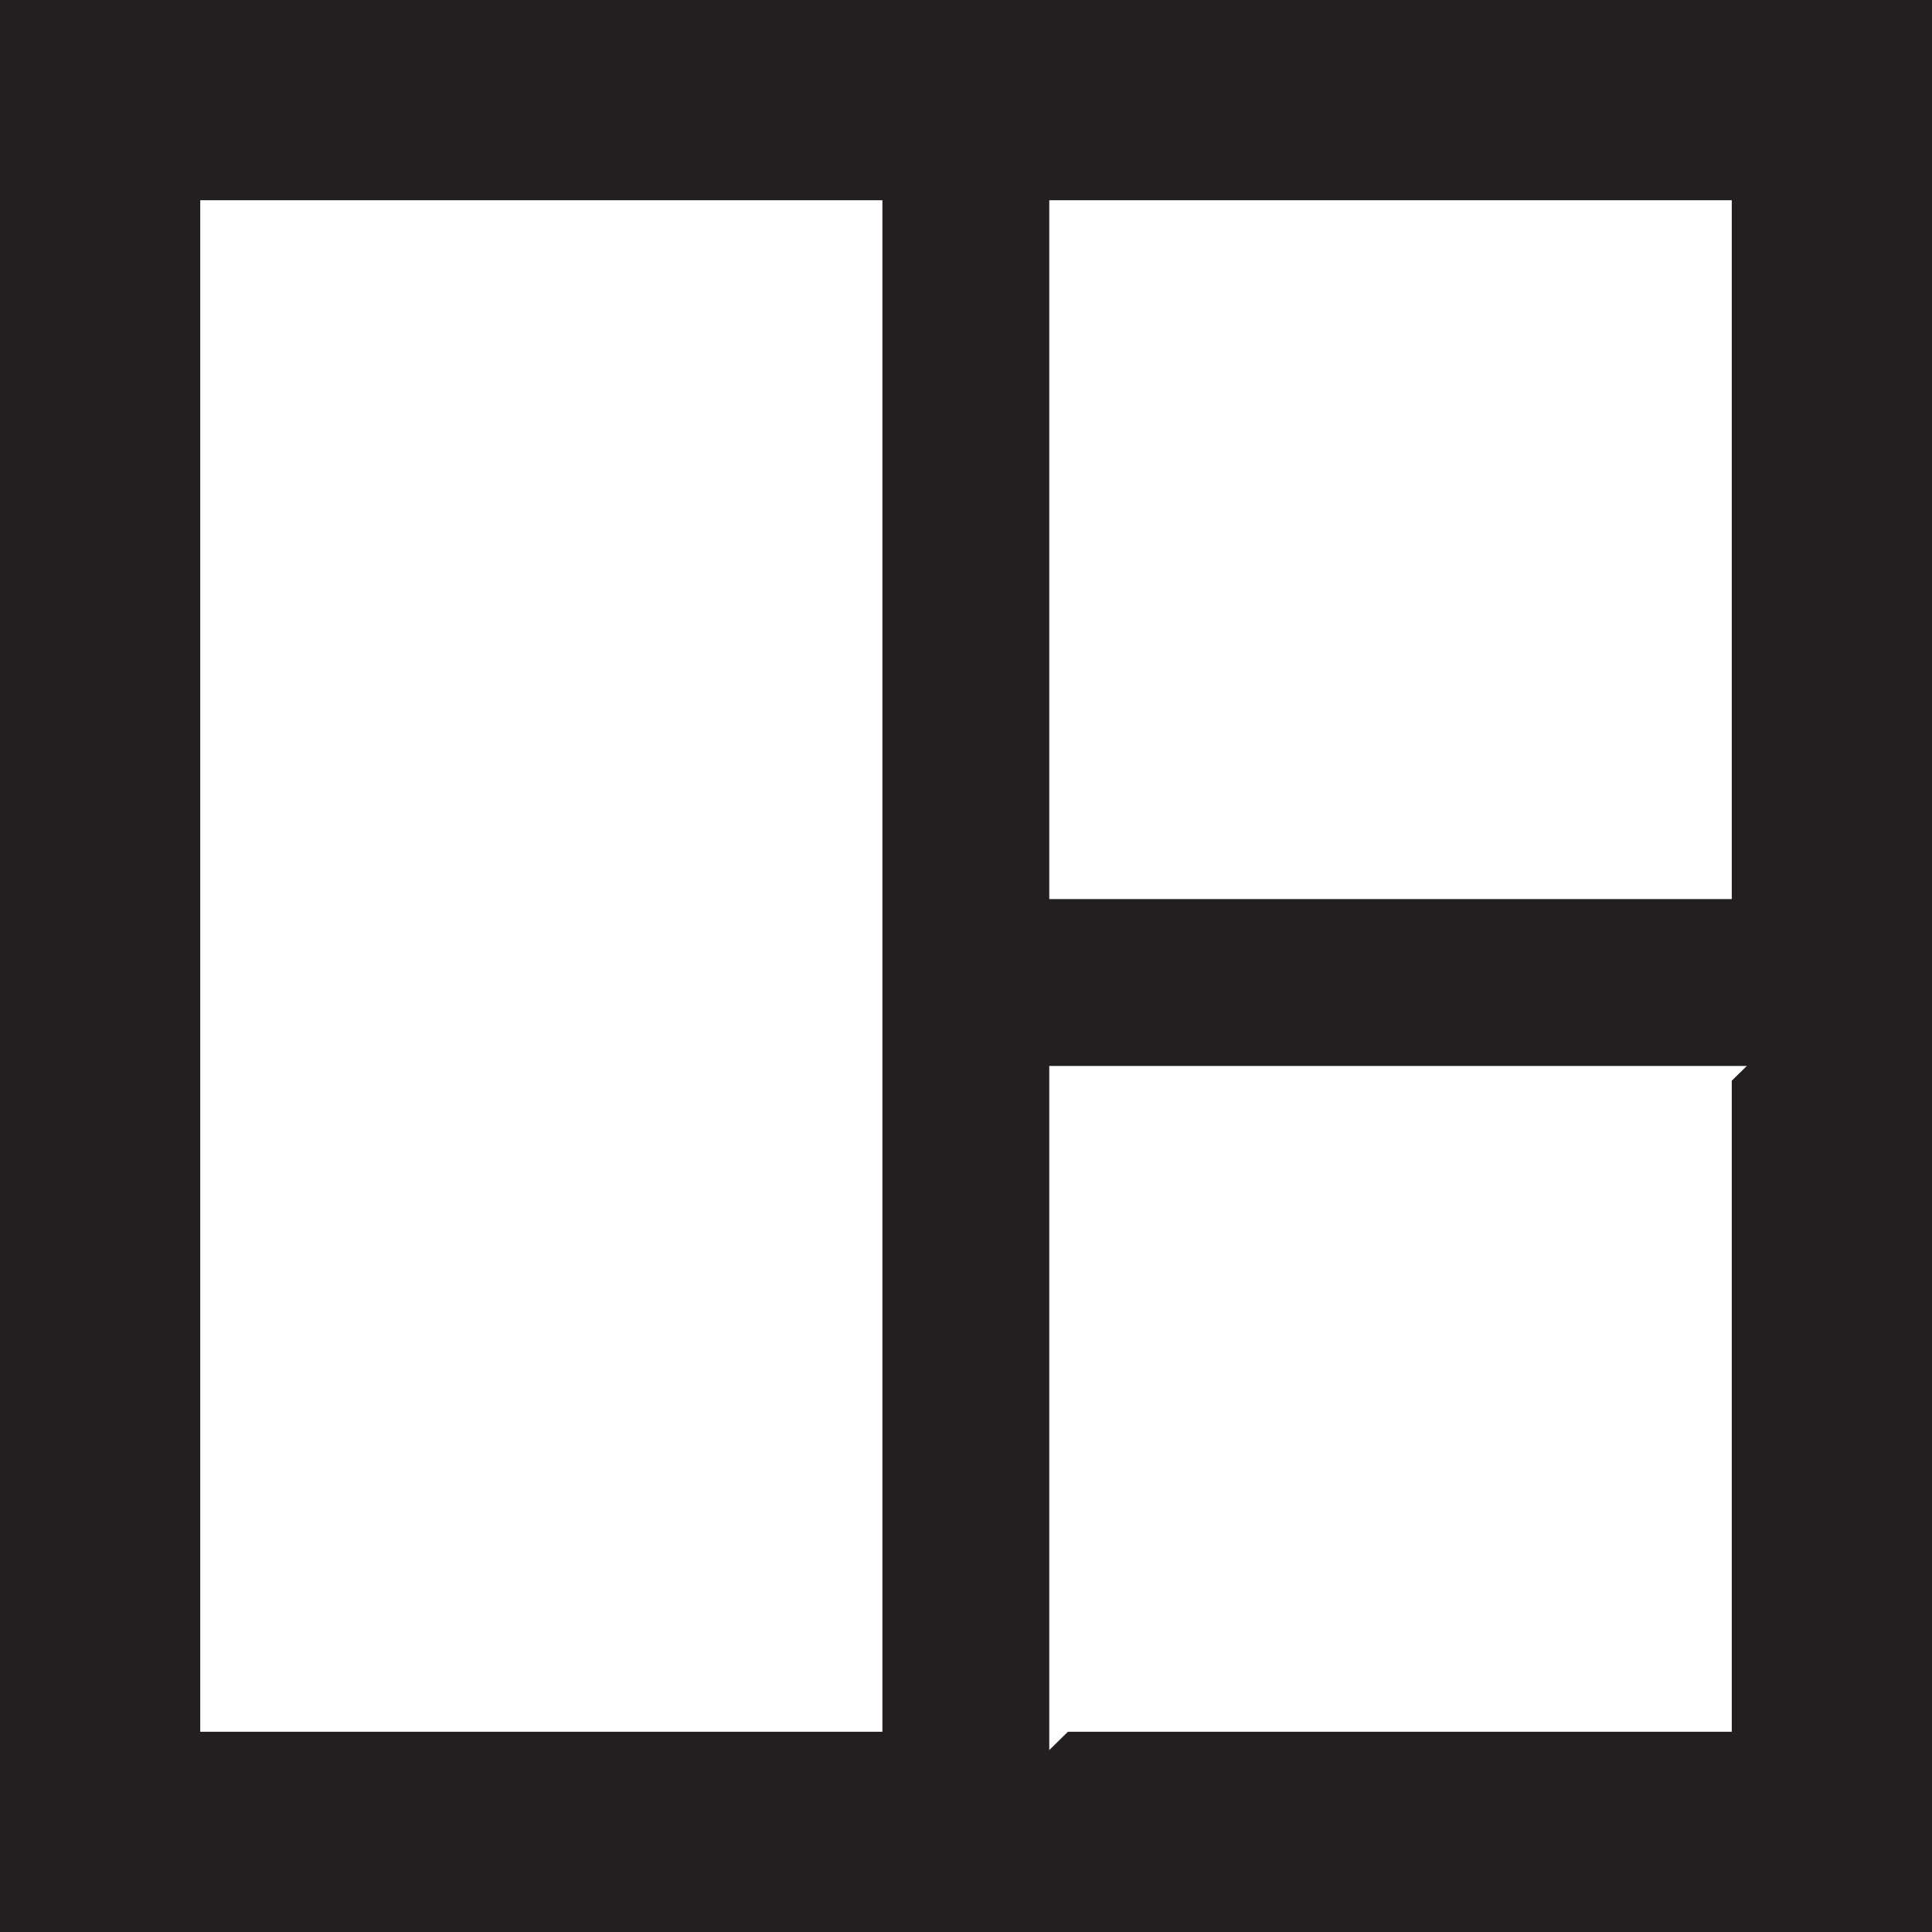 <svg xmlns="http://www.w3.org/2000/svg" viewBox="0 0 57.89 57.89"><rect x="0" y="0" width="57.89" height="57.89" fill="#808080" stroke="none"/><defs><style>.cls-1,.cls-2{fill:#fff;stroke:#231f20;stroke-miterlimit:10;}.cls-1{stroke-width:6px;}.cls-2{stroke-width:5px;}</style></defs><g id="Layer_2" data-name="Layer 2"><g id="Layer_1-2" data-name="Layer 1"><rect class="cls-1" x="3" y="3" width="51.89" height="51.89"/><polyline class="cls-2" points="54.89 29.44 28.94 29.44 28.94 3.99 28.94 54.89"/></g></g></svg>